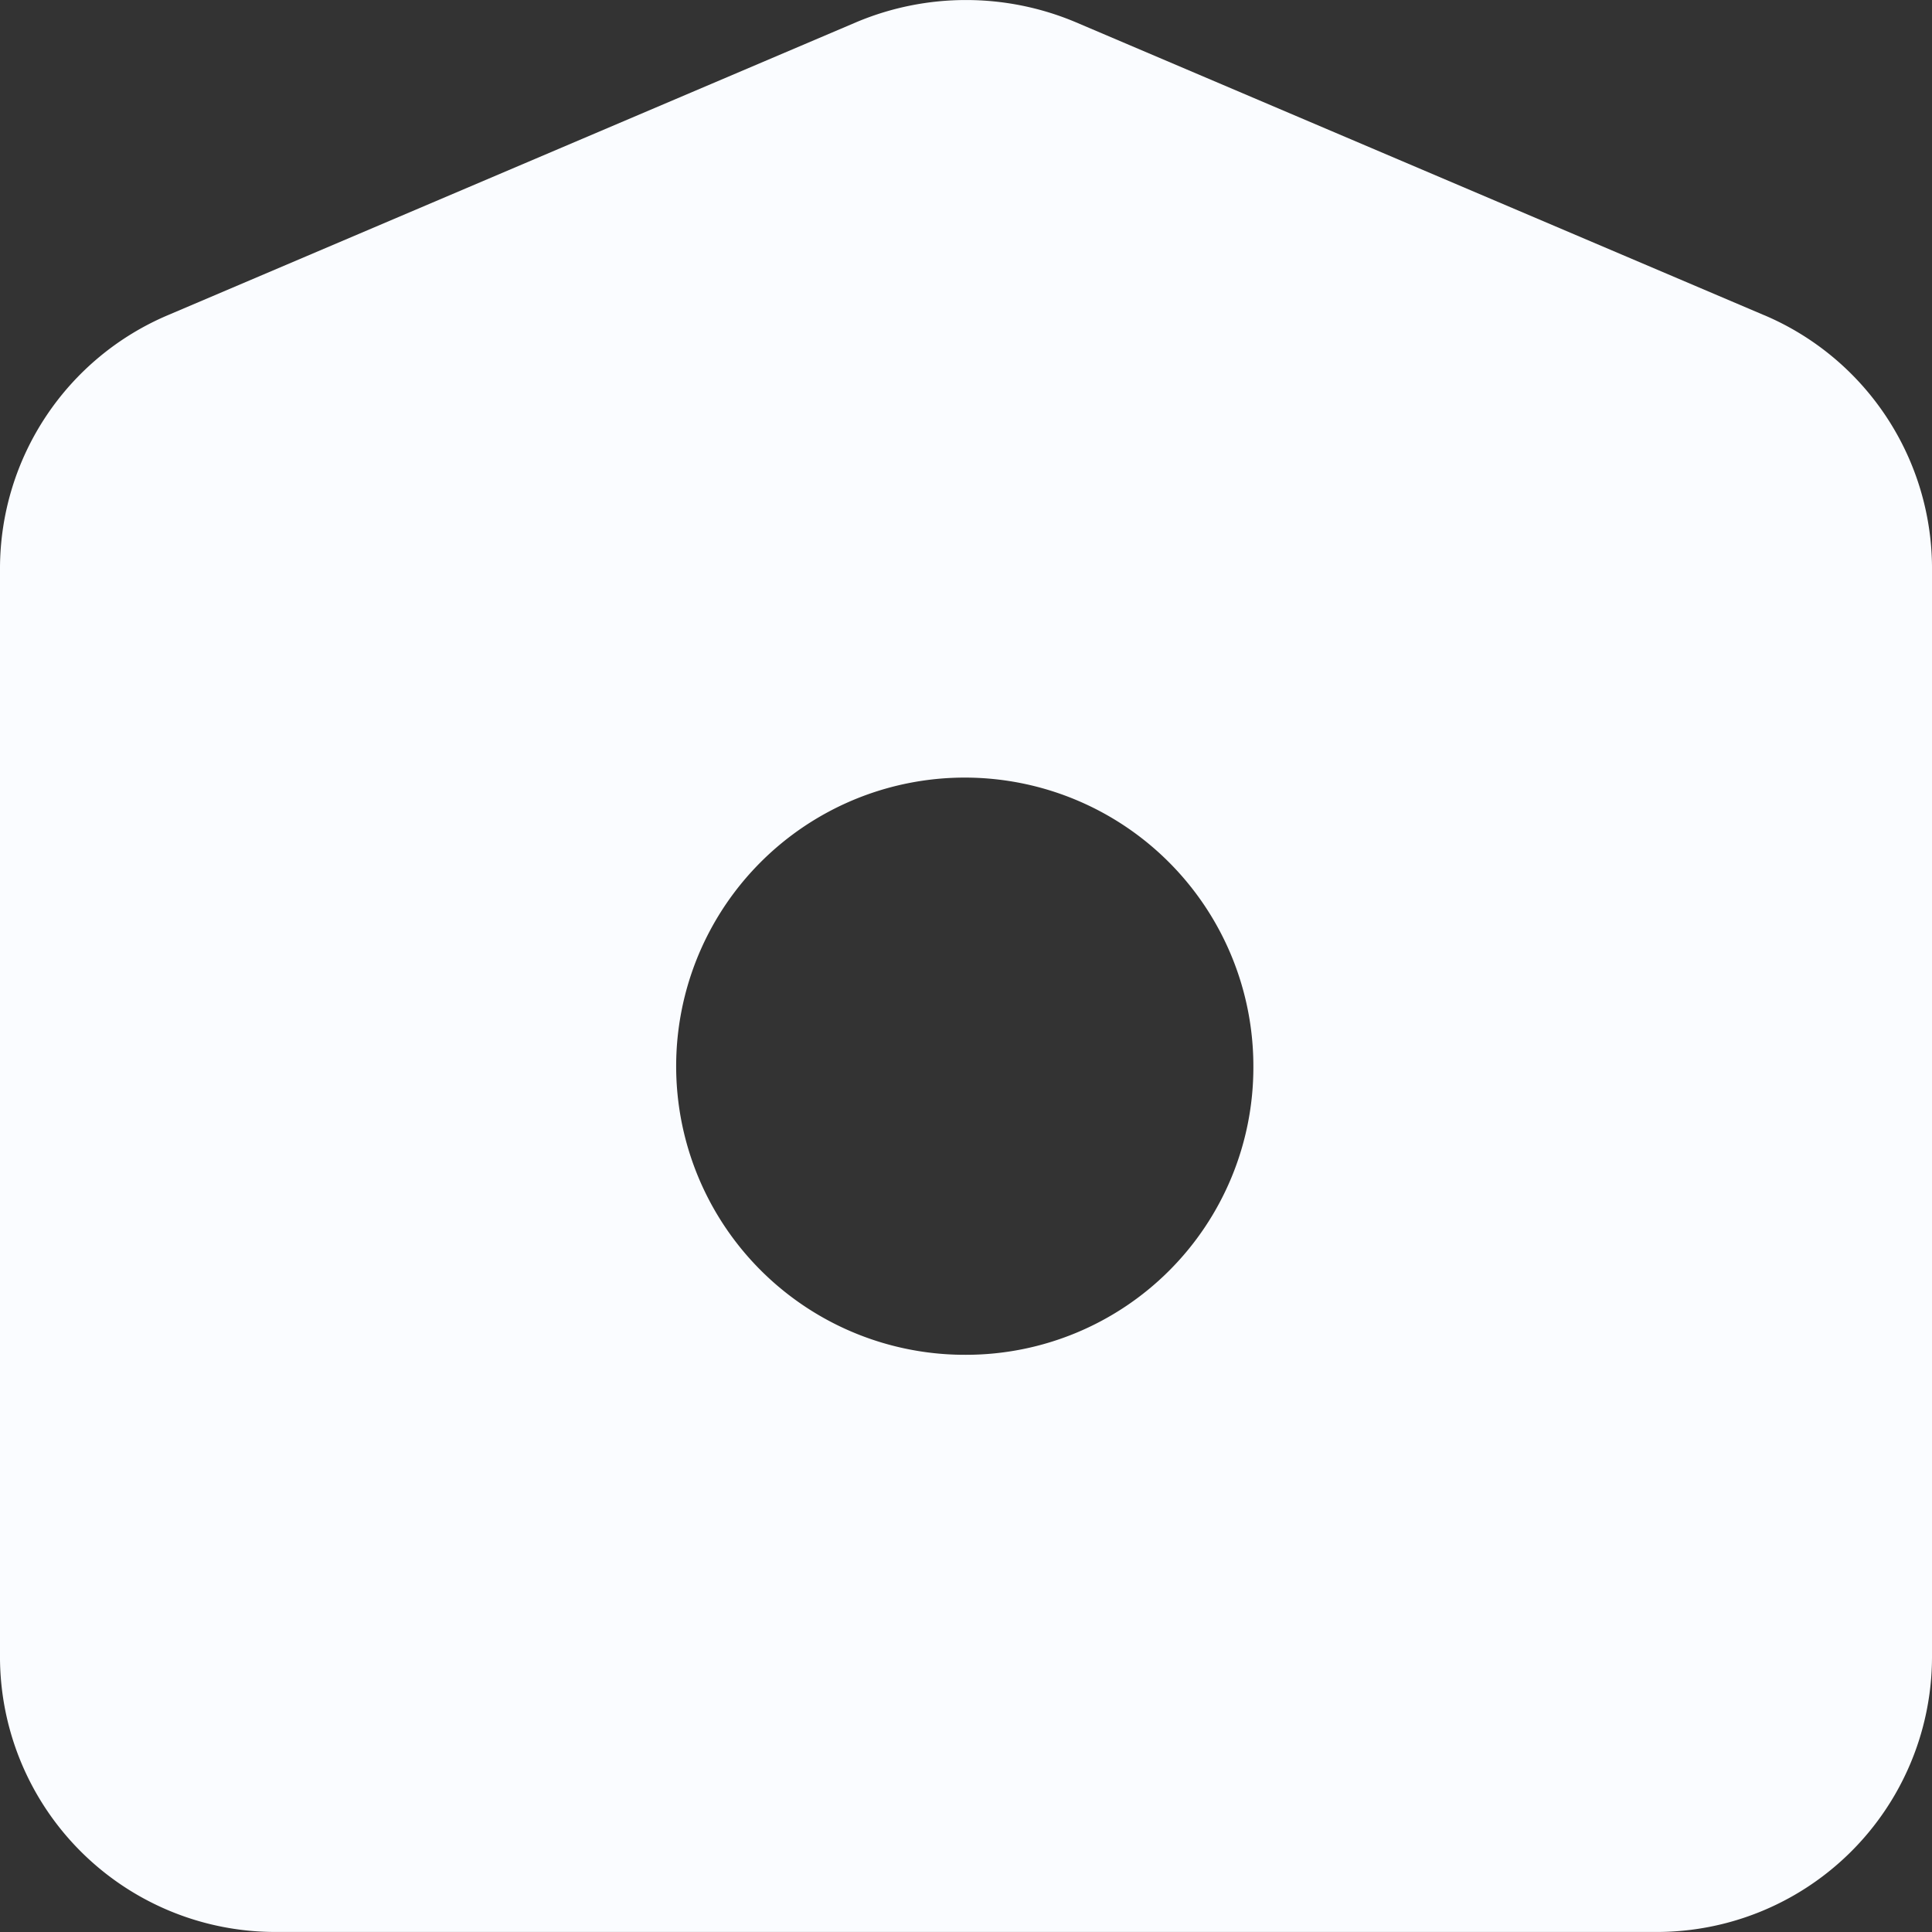 <svg width="50" height="50" viewBox="0 0 50 50" xmlns="http://www.w3.org/2000/svg">
    <rect x="0" y="0" width="50" height="50" fill="#333333" stroke="none"/>
    <path d="M45.656 8.157 27.812.563a7.312 7.312 0 0 0-5.624 0L4.344 8.157A7.126 7.126 0 0 0 0 14.687v28.125a7.126 7.126 0 0 0 7.157 7.187h35.686A7.125 7.125 0 0 0 50 42.906V14.78a7.126 7.126 0 0 0-4.344-6.624zM25 35.062a7.469 7.469 0 1 1 7.437-7.437A7.437 7.437 0 0 1 25 35.062z" fill="#FAFCFF" fill-rule="nonzero"/>
</svg>
